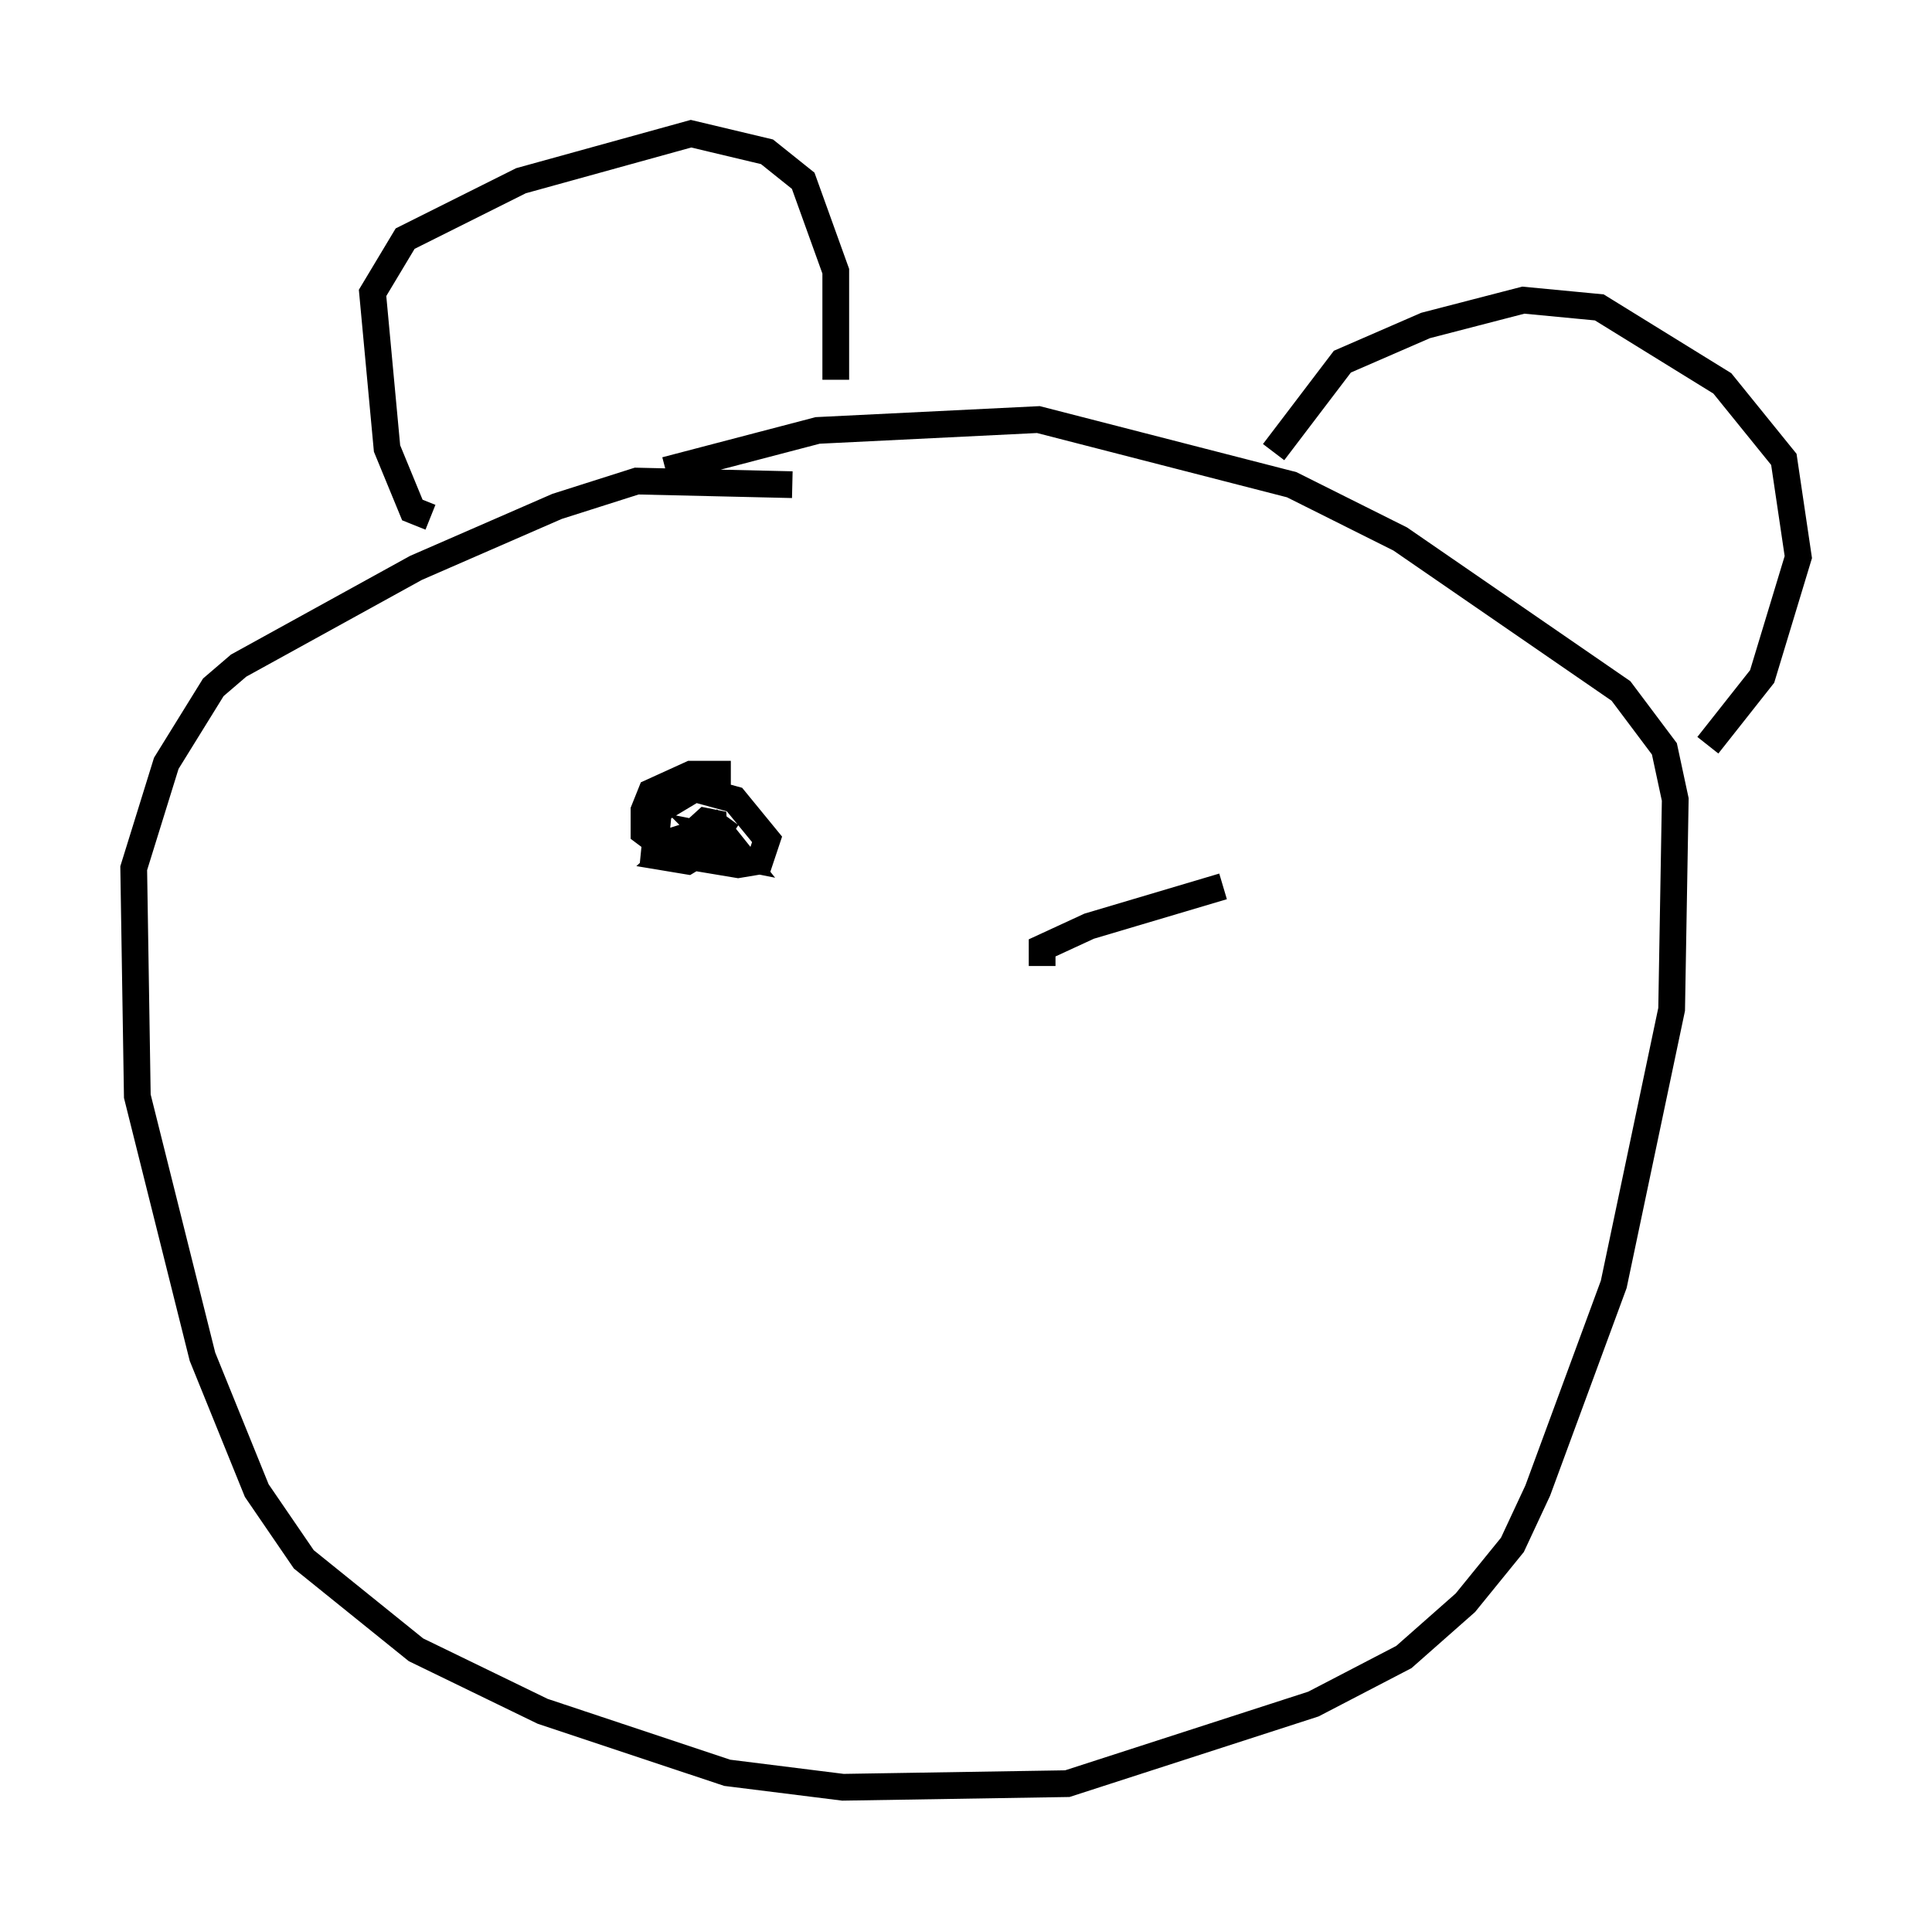 <?xml version="1.0" encoding="utf-8" ?>
<svg baseProfile="full" height="71.84" version="1.1" width="72.246" xmlns="http://www.w3.org/2000/svg" xmlns:ev="http://www.w3.org/2001/xml-events" xmlns:xlink="http://www.w3.org/1999/xlink"><defs /><rect fill="white" height="71.84" width="72.246" x="0" y="0" /><path d="M36.123, 20.697 m-6.495, -2.571 l-5.819, -0.135 -2.977, 0.947 l-5.277, 2.3 -6.631, 3.654 l-0.947, 0.812 -1.759, 2.842 l-1.218, 3.924 0.135, 8.525 l2.436, 9.743 2.03, 5.007 l1.759, 2.571 4.195, 3.383 l4.736, 2.3 6.901, 2.3 l4.33, 0.541 8.39, -0.135 l9.202, -2.977 3.383, -1.759 l2.3, -2.03 1.759, -2.165 l0.947, -2.03 2.842, -7.713 l2.165, -10.284 0.135, -7.848 l-0.406, -1.894 -1.624, -2.165 l-8.254, -5.683 -4.059, -2.03 l-9.472, -2.436 -8.254, 0.406 l-5.683, 1.488 m-8.796, 1.759 l-0.677, -0.271 -0.947, -2.3 l-0.541, -5.819 1.218, -2.03 l4.33, -2.165 6.36, -1.759 l2.842, 0.677 1.353, 1.083 l1.218, 3.383 0.0, 4.059 m16.373, 2.706 l2.571, -3.383 3.112, -1.353 l3.654, -0.947 2.842, 0.271 l4.601, 2.842 2.3, 2.842 l0.541, 3.654 -1.353, 4.465 l-2.03, 2.571 m-36.535, 1.083 l-1.488, 0.0 -1.488, 0.677 l-0.271, 0.677 0.0, 0.812 l1.083, 0.812 2.436, 0.406 l0.812, -0.135 0.271, -0.812 l-1.218, -1.488 -1.488, -0.406 l-1.353, 0.812 -0.135, 1.353 l2.571, -0.812 -0.677, -0.135 l-1.488, 1.353 0.812, 0.135 l0.677, -0.406 0.812, -1.218 l-0.541, 0.677 0.406, 0.677 l0.677, 0.135 -0.541, -0.677 l-0.677, -0.135 0.406, 0.406 m18.809, 1.488 l-5.007, 1.488 -1.759, 0.812 l0.0, 0.677 " fill="none" stroke="black" stroke-width="1" /></svg>